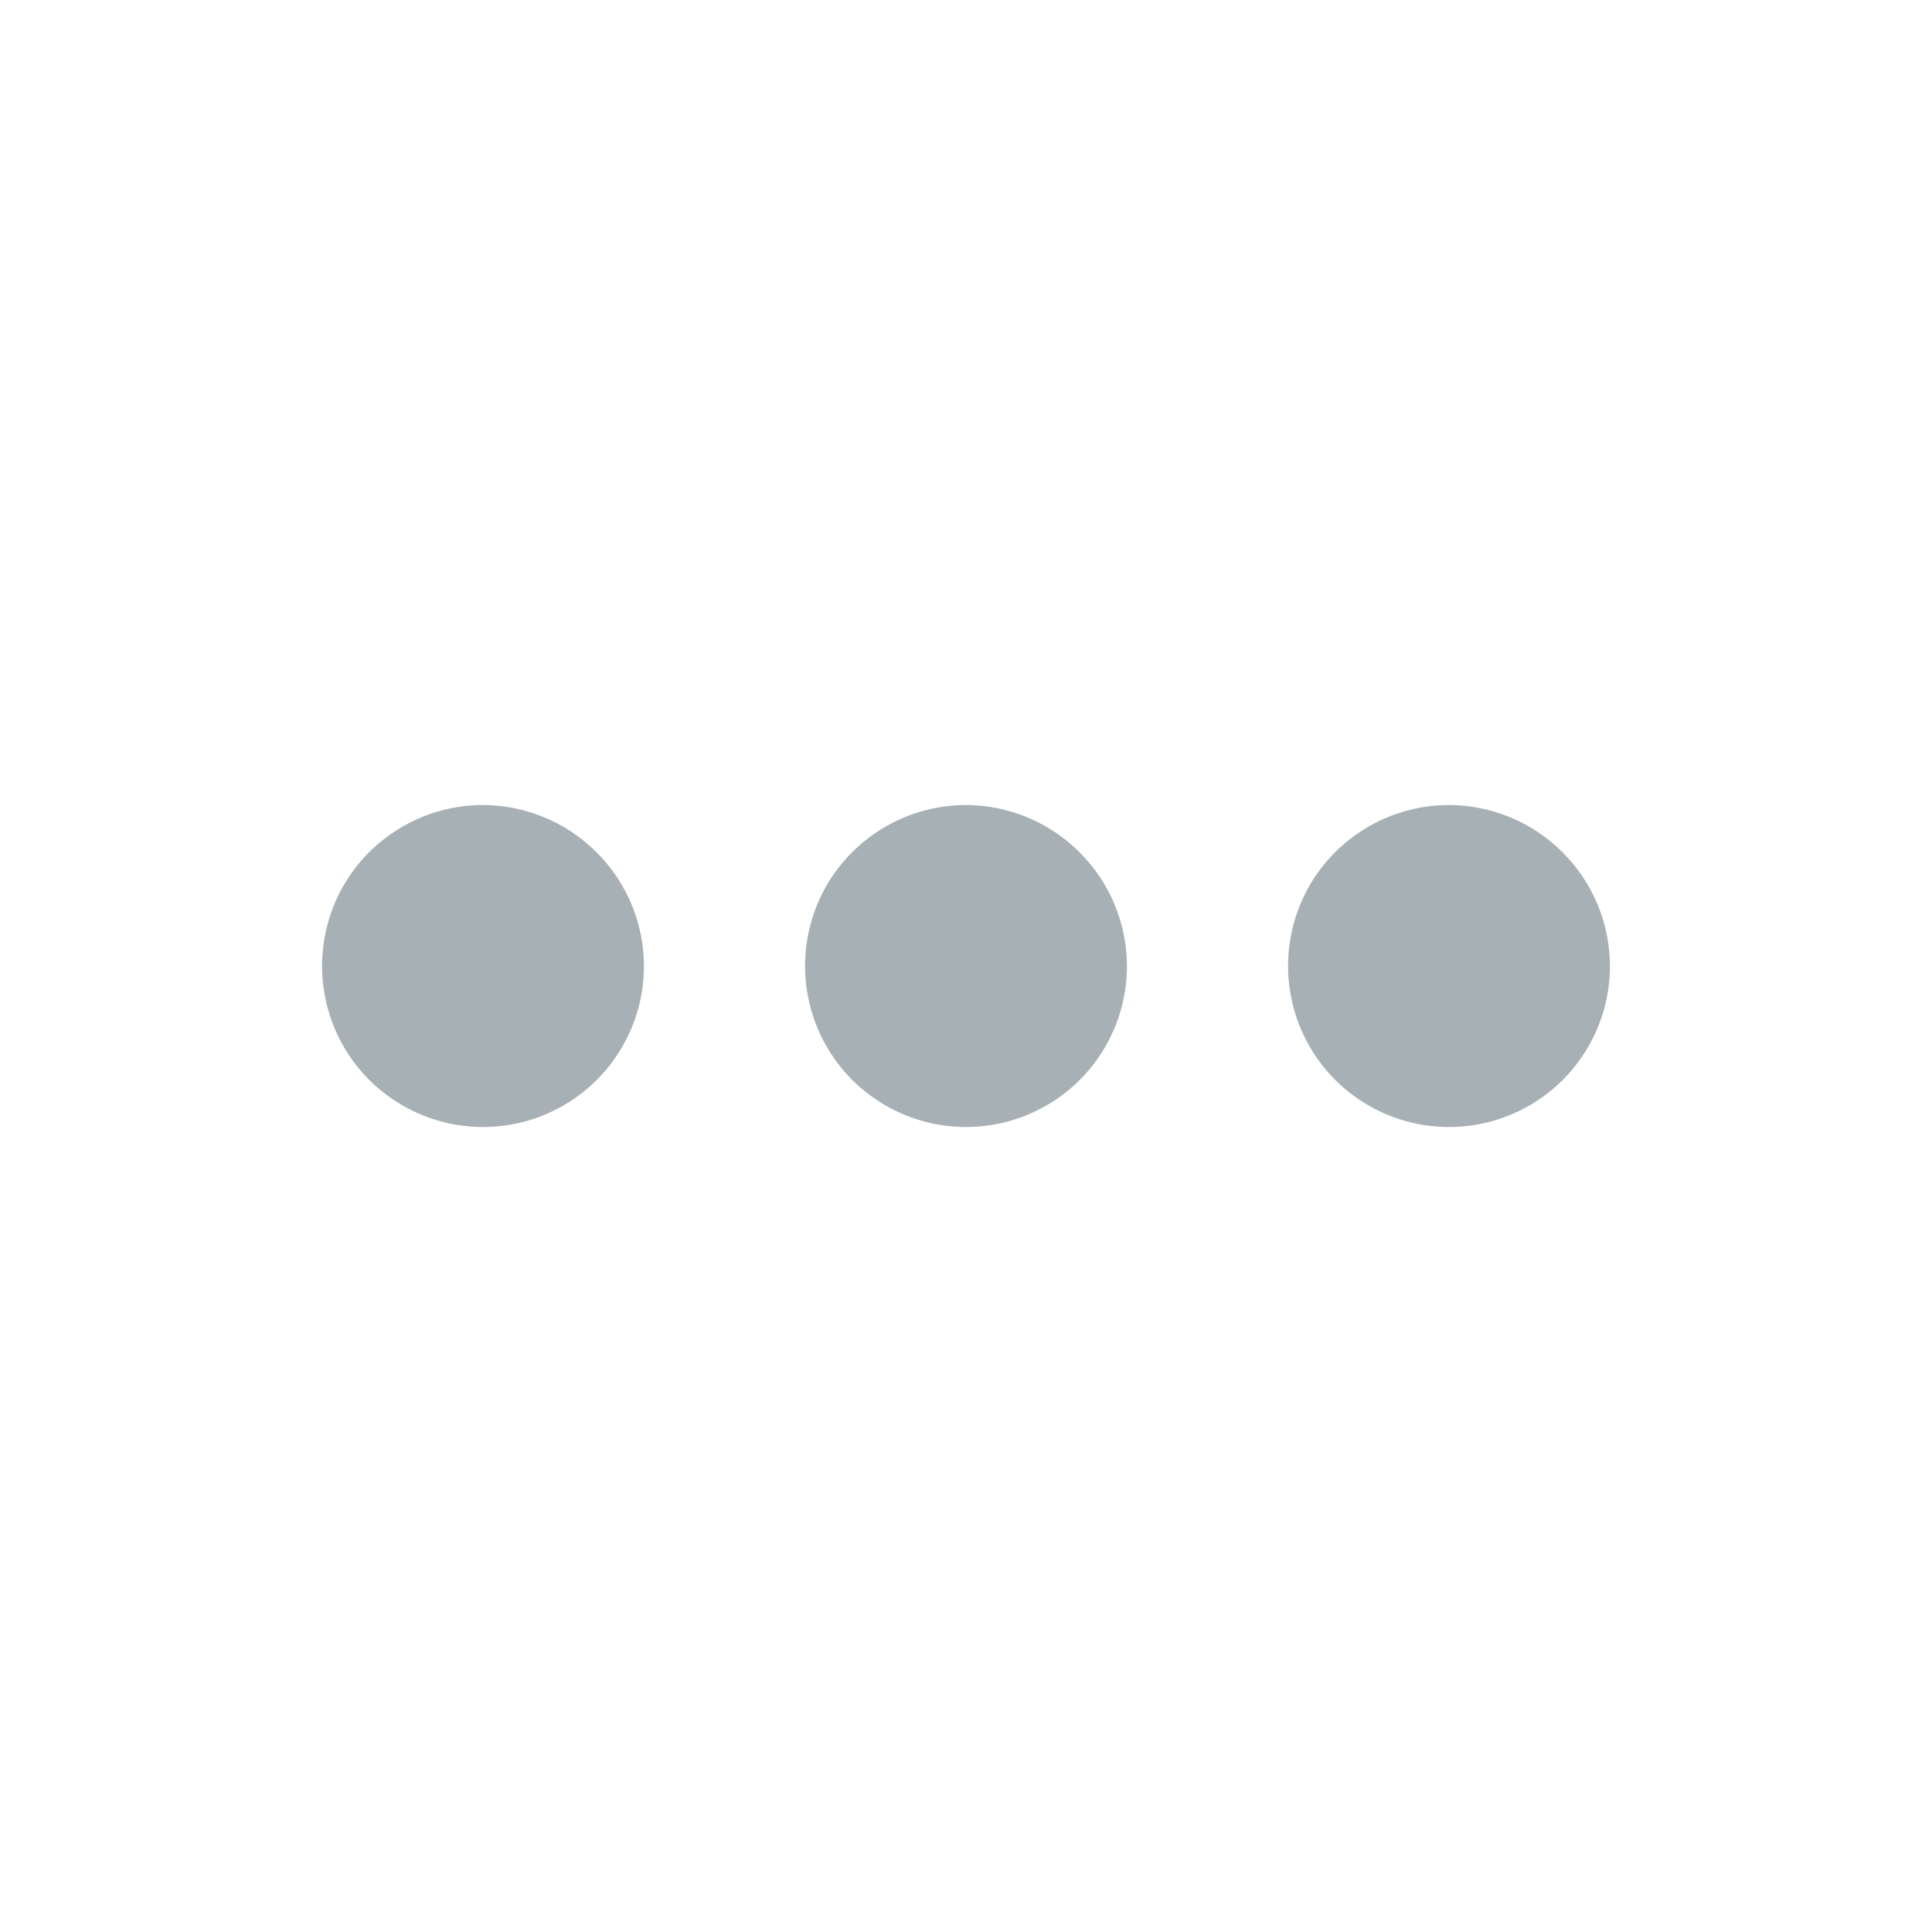 <svg width="16" height="16" viewBox="0 0 16 16" fill="none" xmlns="http://www.w3.org/2000/svg">
  <path d="M4 6.667C3.736 6.667 3.479 6.745 3.259 6.892C3.04 7.038 2.869 7.246 2.768 7.49C2.668 7.734 2.641 8.002 2.693 8.26C2.744 8.519 2.871 8.756 3.057 8.943C3.244 9.129 3.481 9.256 3.74 9.308C3.999 9.359 4.267 9.333 4.51 9.232C4.754 9.131 4.962 8.96 5.108 8.741C5.255 8.521 5.333 8.264 5.333 8C5.332 7.647 5.191 7.308 4.941 7.059C4.692 6.809 4.353 6.668 4 6.667ZM12 6.667C11.736 6.667 11.479 6.745 11.259 6.892C11.04 7.038 10.869 7.246 10.768 7.49C10.668 7.734 10.641 8.002 10.693 8.26C10.744 8.519 10.871 8.756 11.057 8.943C11.244 9.129 11.481 9.256 11.74 9.308C11.999 9.359 12.267 9.333 12.51 9.232C12.754 9.131 12.962 8.96 13.108 8.741C13.255 8.521 13.333 8.264 13.333 8C13.332 7.647 13.191 7.308 12.941 7.059C12.692 6.809 12.353 6.668 12 6.667ZM8 6.667C7.736 6.667 7.479 6.745 7.259 6.892C7.04 7.038 6.869 7.246 6.768 7.49C6.668 7.734 6.641 8.002 6.693 8.26C6.744 8.519 6.871 8.756 7.057 8.943C7.244 9.129 7.481 9.256 7.74 9.308C7.999 9.359 8.267 9.333 8.51 9.232C8.754 9.131 8.962 8.96 9.108 8.741C9.255 8.521 9.333 8.264 9.333 8C9.332 7.647 9.191 7.308 8.941 7.059C8.692 6.809 8.353 6.668 8 6.667Z" fill="#A7B0B5"/>
</svg>

